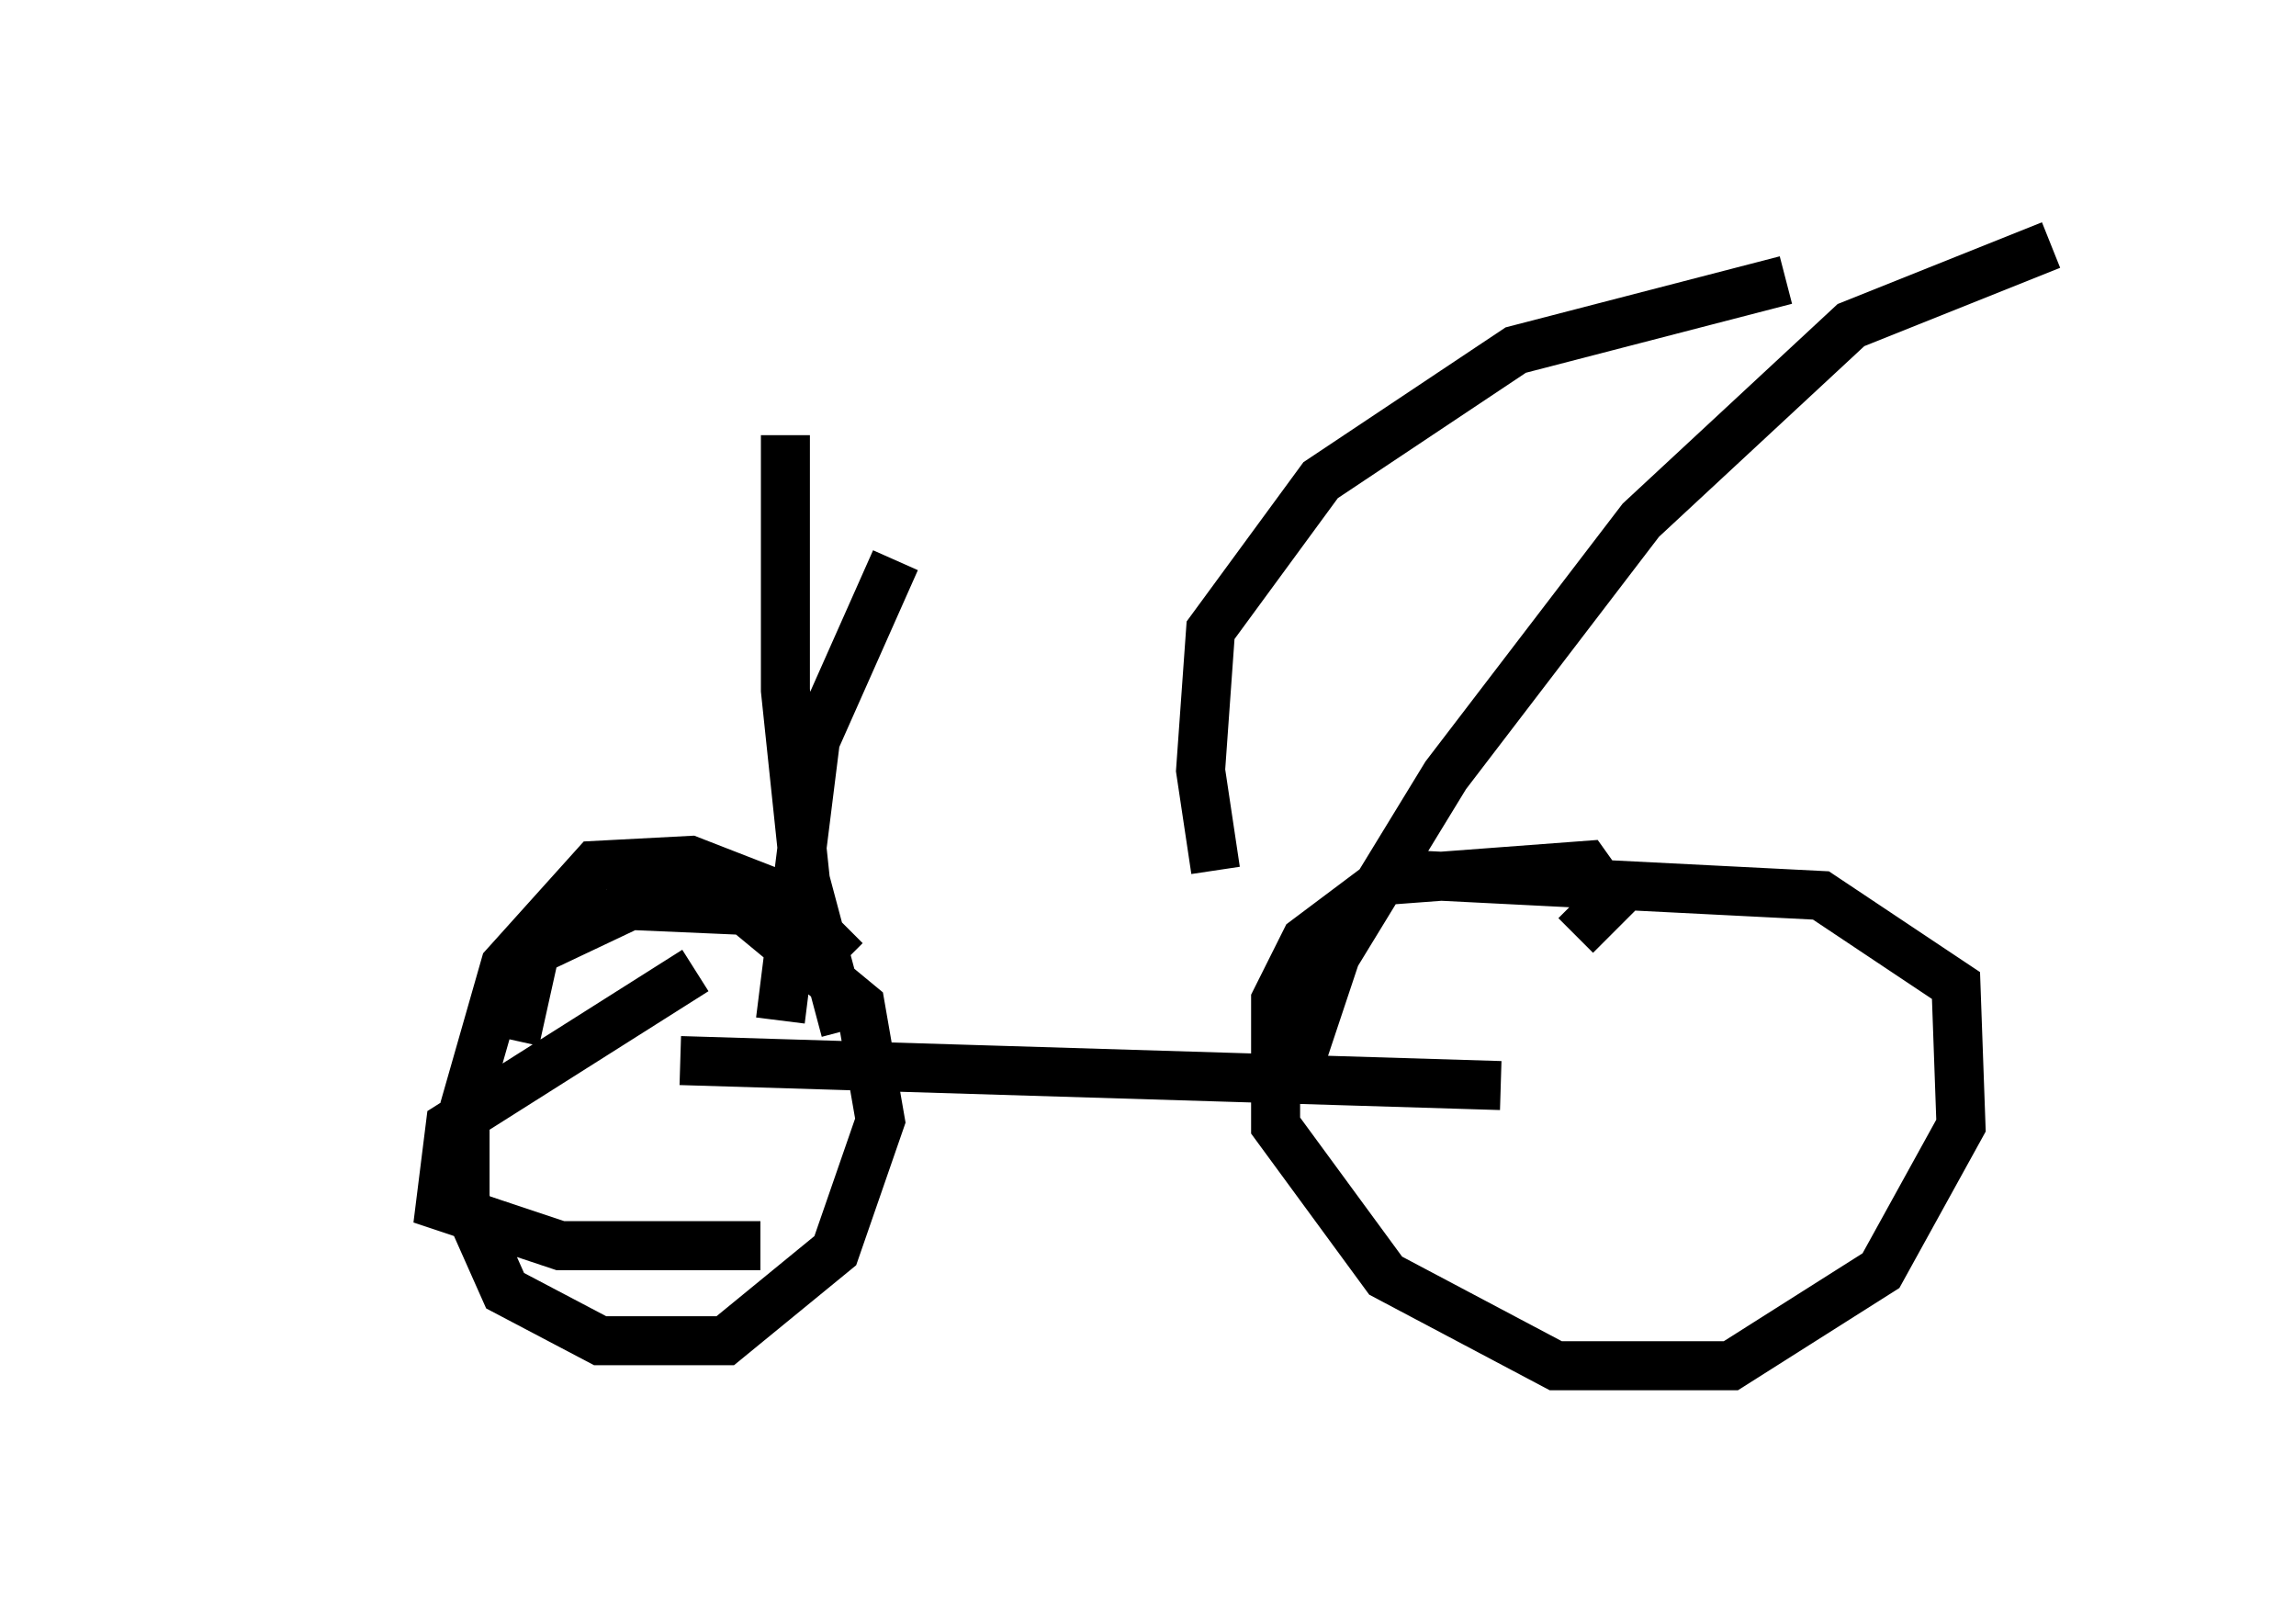 <?xml version="1.0" encoding="utf-8" ?>
<svg baseProfile="full" height="32.867" version="1.1" width="46.852" xmlns="http://www.w3.org/2000/svg" xmlns:ev="http://www.w3.org/2001/xml-events" xmlns:xlink="http://www.w3.org/1999/xlink"><defs /><rect fill="white" height="32.867" width="46.852" x="0" y="0" /><path d="M17.863, 20.925 m-0.613, -1.327 l-1.327, -1.327 -1.838, -0.715 l-1.94, 0.102 -1.838, 2.042 l-0.817, 2.858 0.0, 1.94 l0.817, 1.838 1.94, 1.021 l2.552, 0.0 2.246, -1.838 l0.919, -2.654 -0.408, -2.348 l-2.348, -1.94 -2.348, -0.102 l-1.94, 0.919 -0.408, 1.838 m21.642, -2.144 l0.715, -0.715 -0.51, -0.715 l-4.083, 0.306 -1.633, 1.225 l-0.613, 1.225 0.0, 2.552 l2.246, 3.063 3.471, 1.838 l3.573, 0.0 3.063, -1.94 l1.633, -2.96 -0.102, -2.858 l-2.756, -1.838 -8.065, -0.408 m-15.211, 3.777 l16.742, 0.51 m-5.819, -4.39 l-0.306, -2.042 0.204, -2.858 l2.246, -3.063 3.981, -2.654 l5.513, -1.429 m-10.004, 16.231 l0.817, -2.45 2.246, -3.675 l3.981, -5.206 4.288, -3.981 l4.083, -1.633 m-24.602, 16.027 l-0.817, -3.063 -0.408, -3.879 l0.0, -5.206 m-0.102, 11.944 l0.715, -5.717 1.633, -3.675 m-13.271, 11.331 l0.0, 0.0 m9.188, -2.96 l-5.002, 3.165 -0.204, 1.633 l2.45, 0.817 4.083, 0.0 " fill="none" stroke="black" stroke-width="1" /></svg>